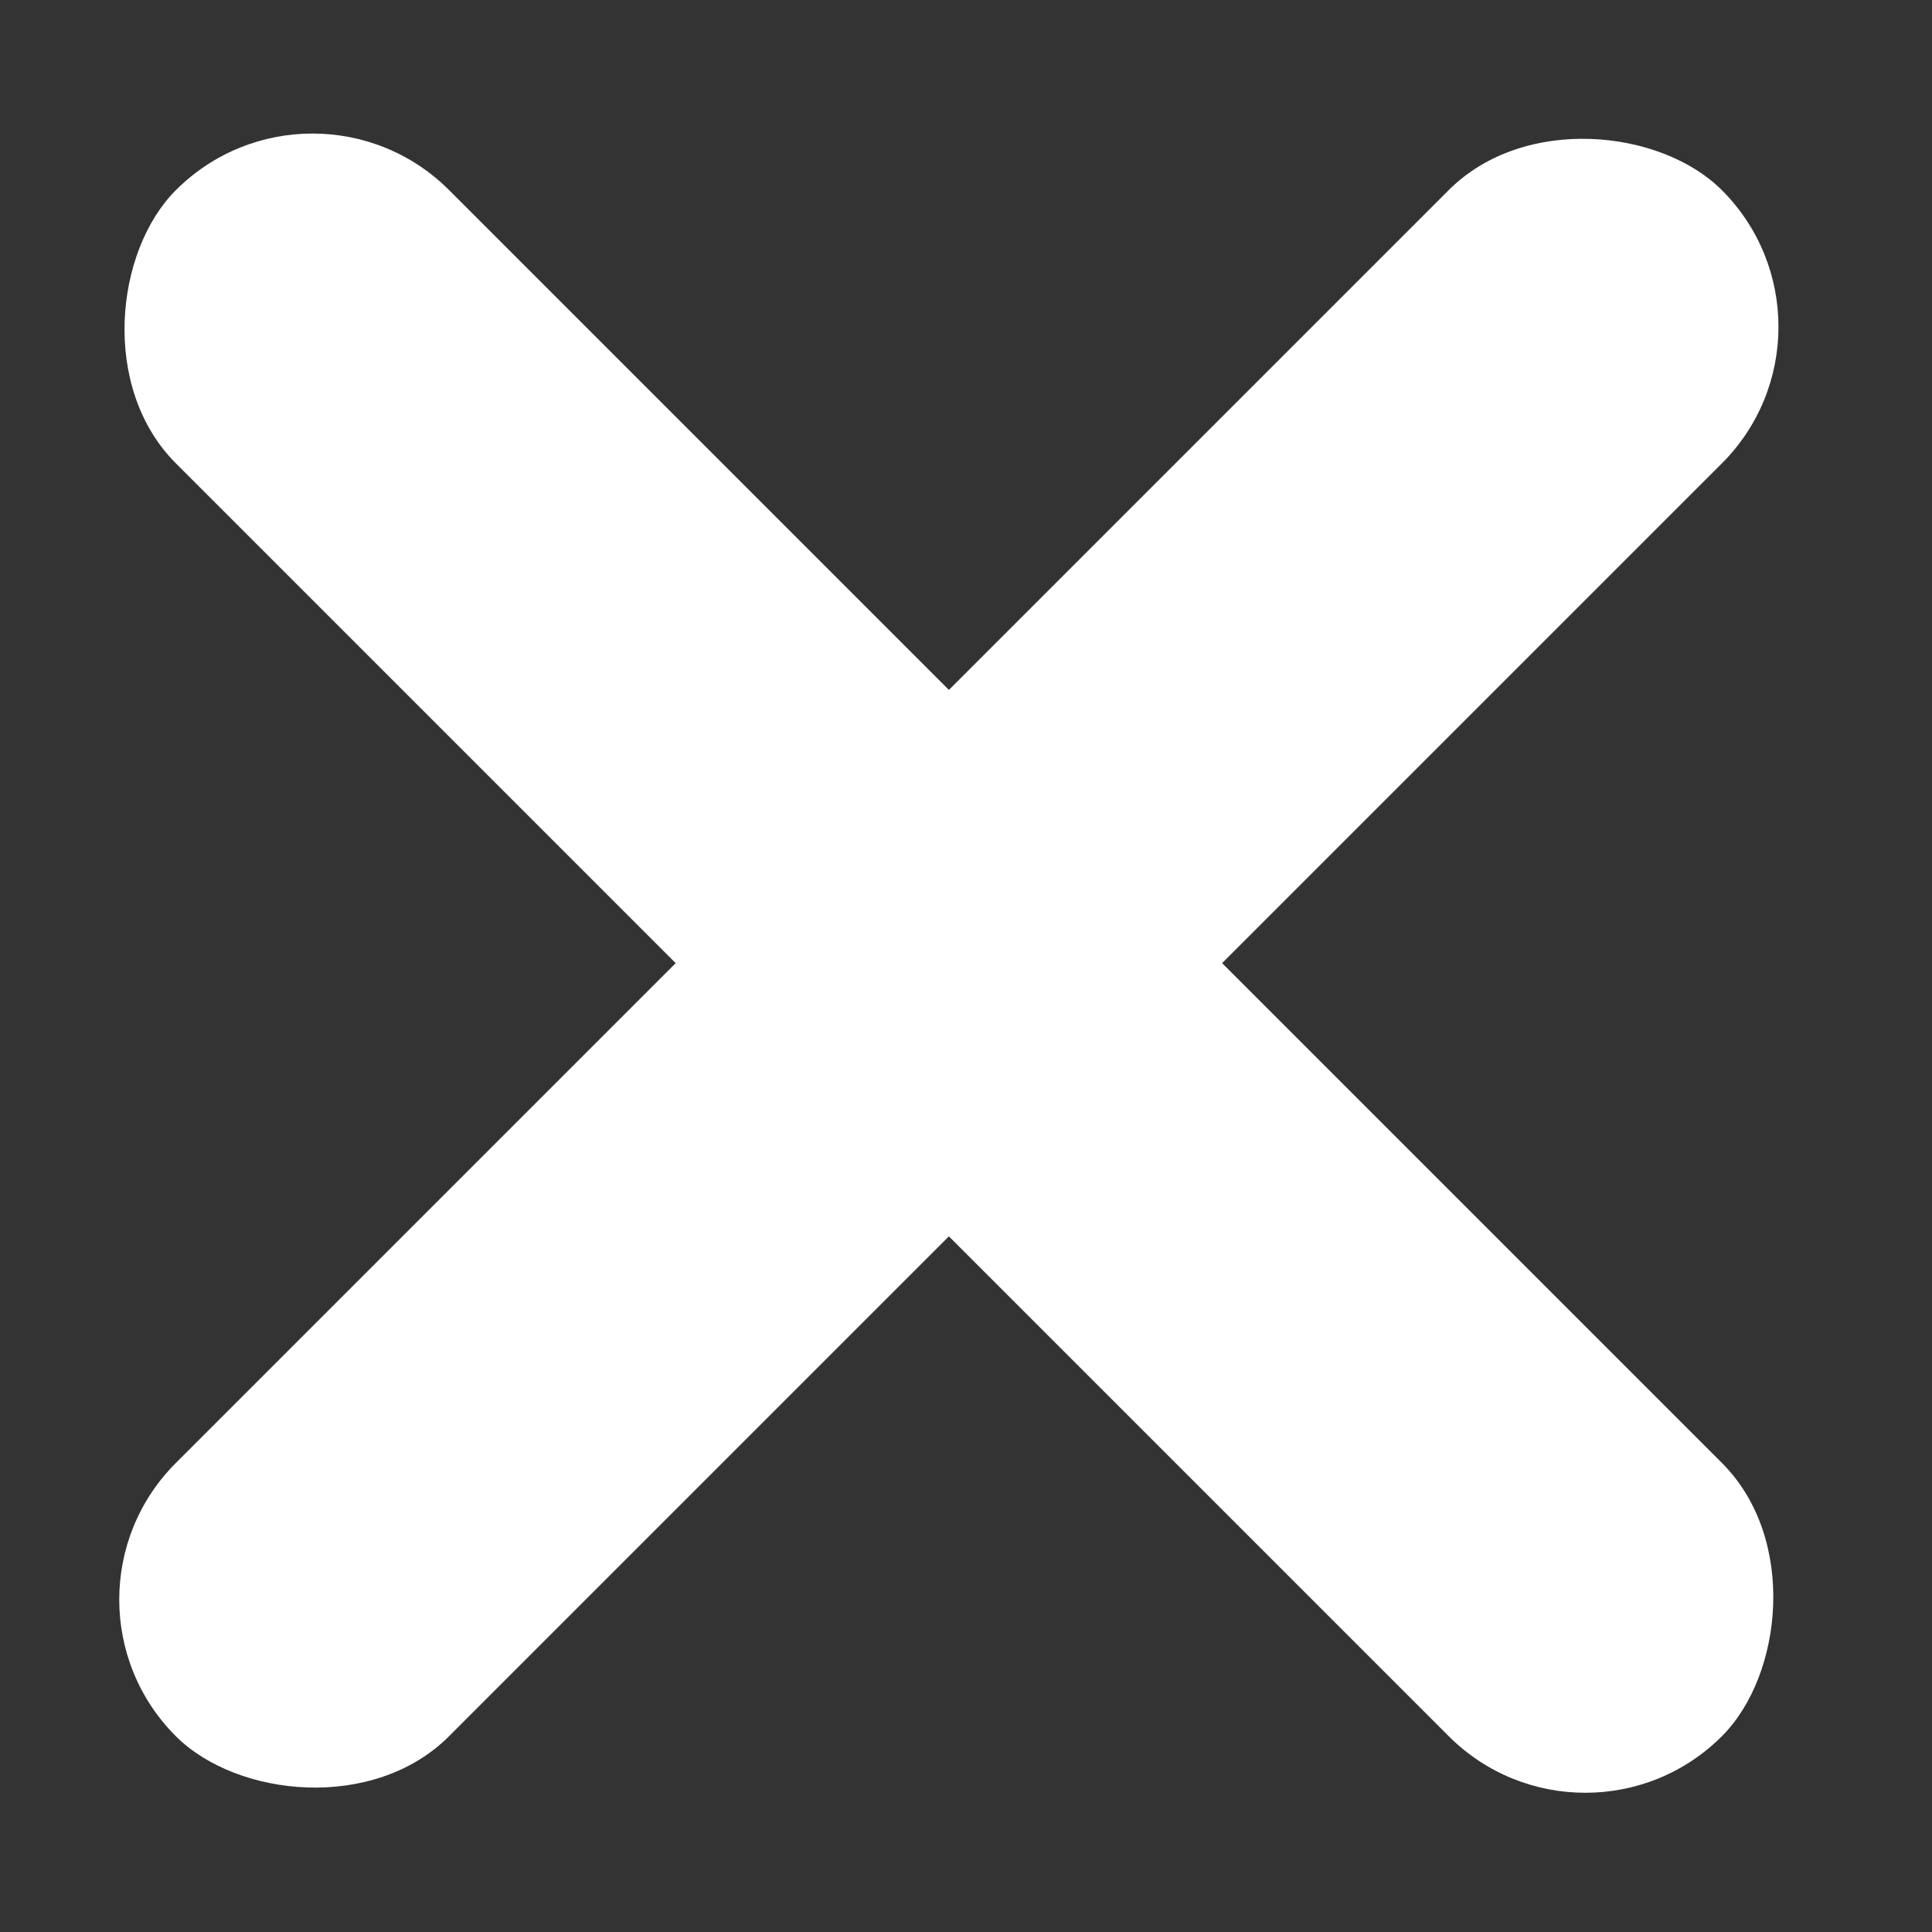 <svg width="20" height="20" viewBox="0 0 20 20" fill="none" xmlns="http://www.w3.org/2000/svg">
<rect x="0" y="0" width="20" height="20" fill="#333333" stroke="none"/>
<rect x="3.235" y="0.554" width="22.634" height="4" rx="2" transform="rotate(45 3.235 0.554)" fill="white"/>
<rect x="0.406" y="16.559" width="22.634" height="4" rx="2" transform="rotate(-45 0.406 16.559)" fill="white"/>
</svg>

